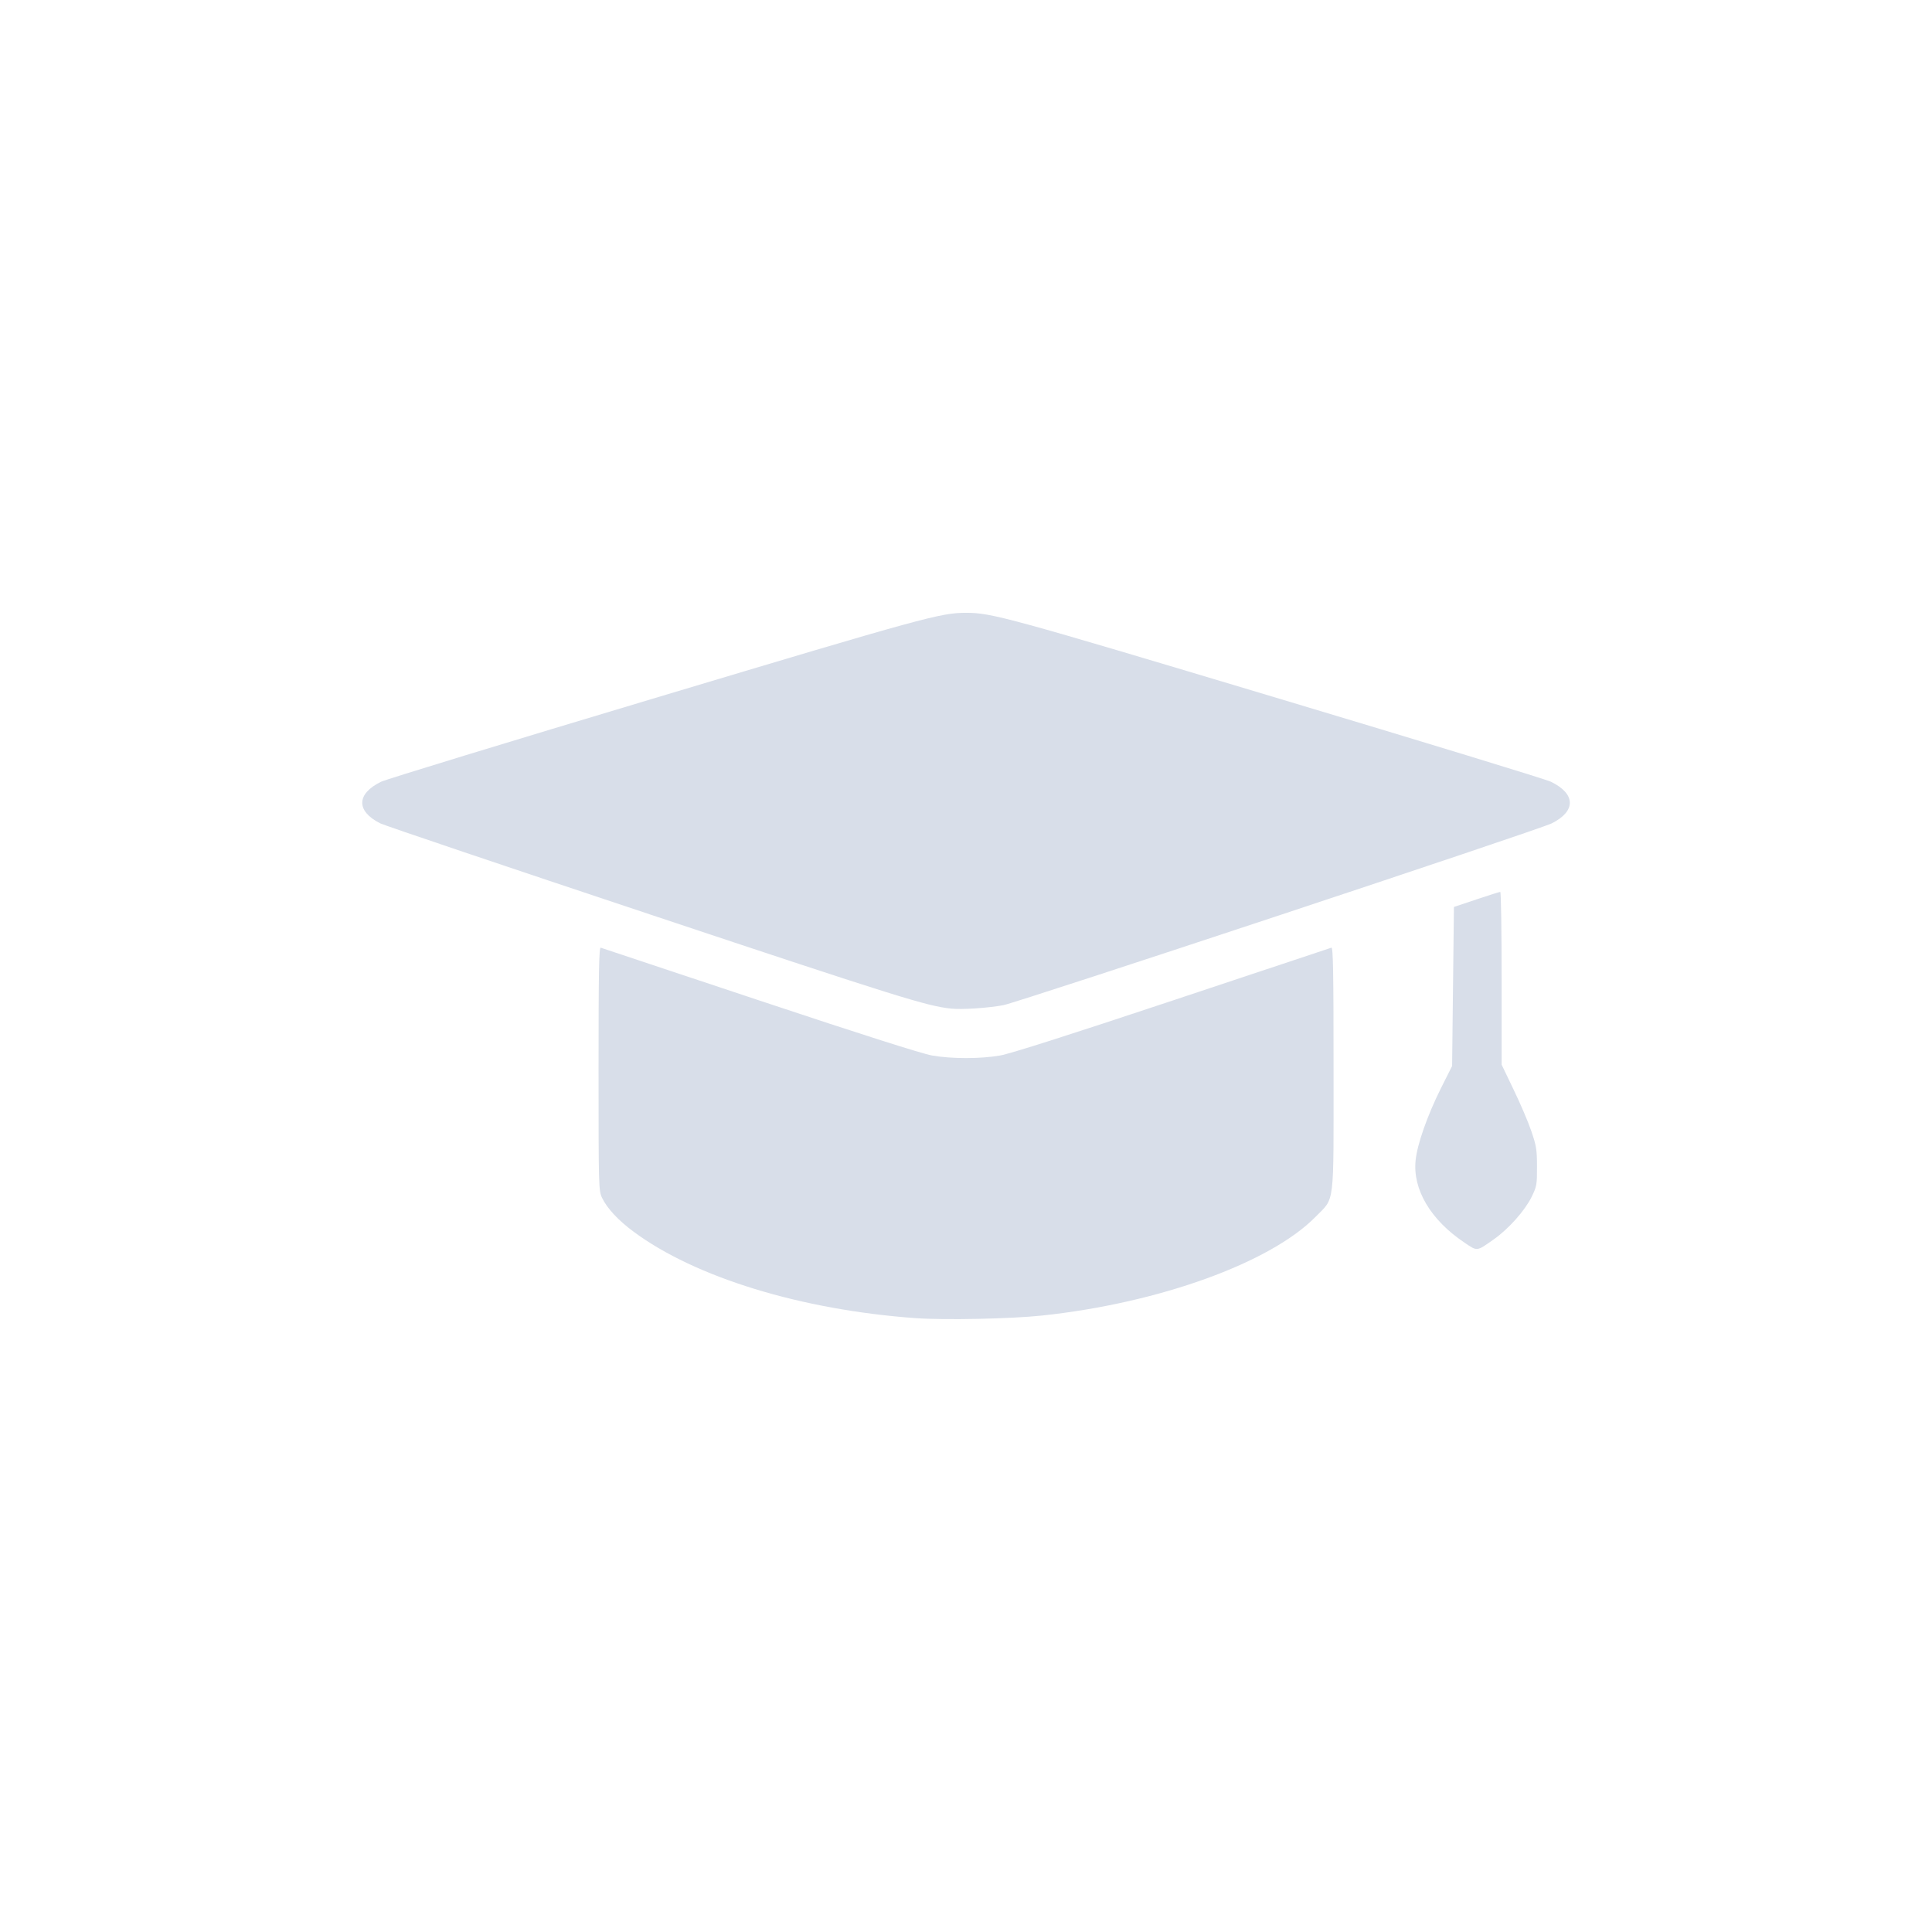 <?xml version='1.0' encoding='UTF-8'?>
<svg xmlns:inkscape="http://www.inkscape.org/namespaces/inkscape" xmlns:sodipodi="http://sodipodi.sourceforge.net/DTD/sodipodi-0.dtd" xmlns="http://www.w3.org/2000/svg" xmlns:svg="http://www.w3.org/2000/svg" xmlns:rdf="http://www.w3.org/1999/02/22-rdf-syntax-ns#" xmlns:cc="http://creativecommons.org/ns#" xmlns:dc="http://purl.org/dc/elements/1.1/" width="64" height="64" version="1.1" viewBox="0 0 16.933 16.933" id="svg7" sodipodi:docname="applications-education.svg" inkscape:version="1.4.2 (ebf0e940d0, 2025-05-08)">
  <sodipodi:namedview id="namedview7" pagecolor="#9c4444" bordercolor="#000000" borderopacity="0.25" inkscape:showpageshadow="2" inkscape:pageopacity="0.0" inkscape:pagecheckerboard="0" inkscape:deskcolor="#d1d1d1" inkscape:zoom="6.15625" inkscape:cx="32.812183" inkscape:cy="29.563452" inkscape:window-width="2560" inkscape:window-height="1376" inkscape:window-x="0" inkscape:window-y="0" inkscape:window-maximized="1" inkscape:current-layer="svg7" showgrid="false"/>
  <defs id="defs2">
    <style id="current-color-scheme" type="text/css">.ColorScheme-Text {color:#d8dee9} .ColorScheme-Highlight {color:#3b4252}</style>
  </defs>
  <path style="fill:currentColor;stroke-width:0.011" d="M 8.026,11.553 C 7.023,11.481 6.093,11.196 5.553,10.795 5.419,10.696 5.322,10.592 5.277,10.499 c -0.03,-0.063 -0.031,-0.087 -0.031,-1.132 0,-0.848 0.004,-1.066 0.019,-1.061 0.01,0.004 0.638,0.213 1.394,0.464 0.898,0.299 1.421,0.465 1.51,0.481 0.172,0.03 0.424,0.03 0.596,0 0.088,-0.015 0.612,-0.182 1.51,-0.481 0.756,-0.252 1.383,-0.46 1.394,-0.464 0.015,-0.006 0.019,0.213 0.019,1.061 0,1.23 0.013,1.123 -0.158,1.298 -0.396,0.403 -1.372,0.756 -2.396,0.865 -0.271,0.029 -0.854,0.041 -1.107,0.023 z m 4.808,-0.663 c -0.294,-0.197 -0.453,-0.464 -0.427,-0.719 0.014,-0.142 0.103,-0.393 0.219,-0.627 l 0.101,-0.201 0.008,-0.697 0.008,-0.697 0.197,-0.066 c 0.108,-0.036 0.202,-0.066 0.209,-0.066 0.007,0 0.012,0.341 0.012,0.757 v 0.757 l 0.105,0.219 c 0.058,0.12 0.128,0.283 0.155,0.363 0.044,0.128 0.05,0.163 0.05,0.312 5.26e-4,0.159 -0.002,0.173 -0.048,0.267 -0.059,0.119 -0.201,0.279 -0.329,0.369 -0.155,0.109 -0.143,0.108 -0.26,0.029 z M 8.337,8.84 C 8.124,8.818 7.874,8.74 5.71,8.019 4.44,7.596 3.37,7.235 3.332,7.216 3.12,7.109 3.123,6.958 3.339,6.852 3.381,6.831 4.465,6.5 5.747,6.116 8.103,5.41 8.243,5.371 8.467,5.371 c 0.224,0 0.363,0.038 2.72,0.745 1.282,0.384 2.365,0.715 2.407,0.736 0.217,0.106 0.22,0.257 0.007,0.364 -0.113,0.057 -4.676,1.569 -4.808,1.594 -0.135,0.025 -0.363,0.04 -0.456,0.03 z" id="path99" class="ColorScheme-Text"/>
  <g id="g9" transform="matrix(0.33,0,0,0.33,3.628,3.889)" style="fill:#999999;fill-opacity:1;stroke:none;stroke-width:0.583;stroke-dasharray:none;stroke-opacity:0.3"/>
  </svg>
